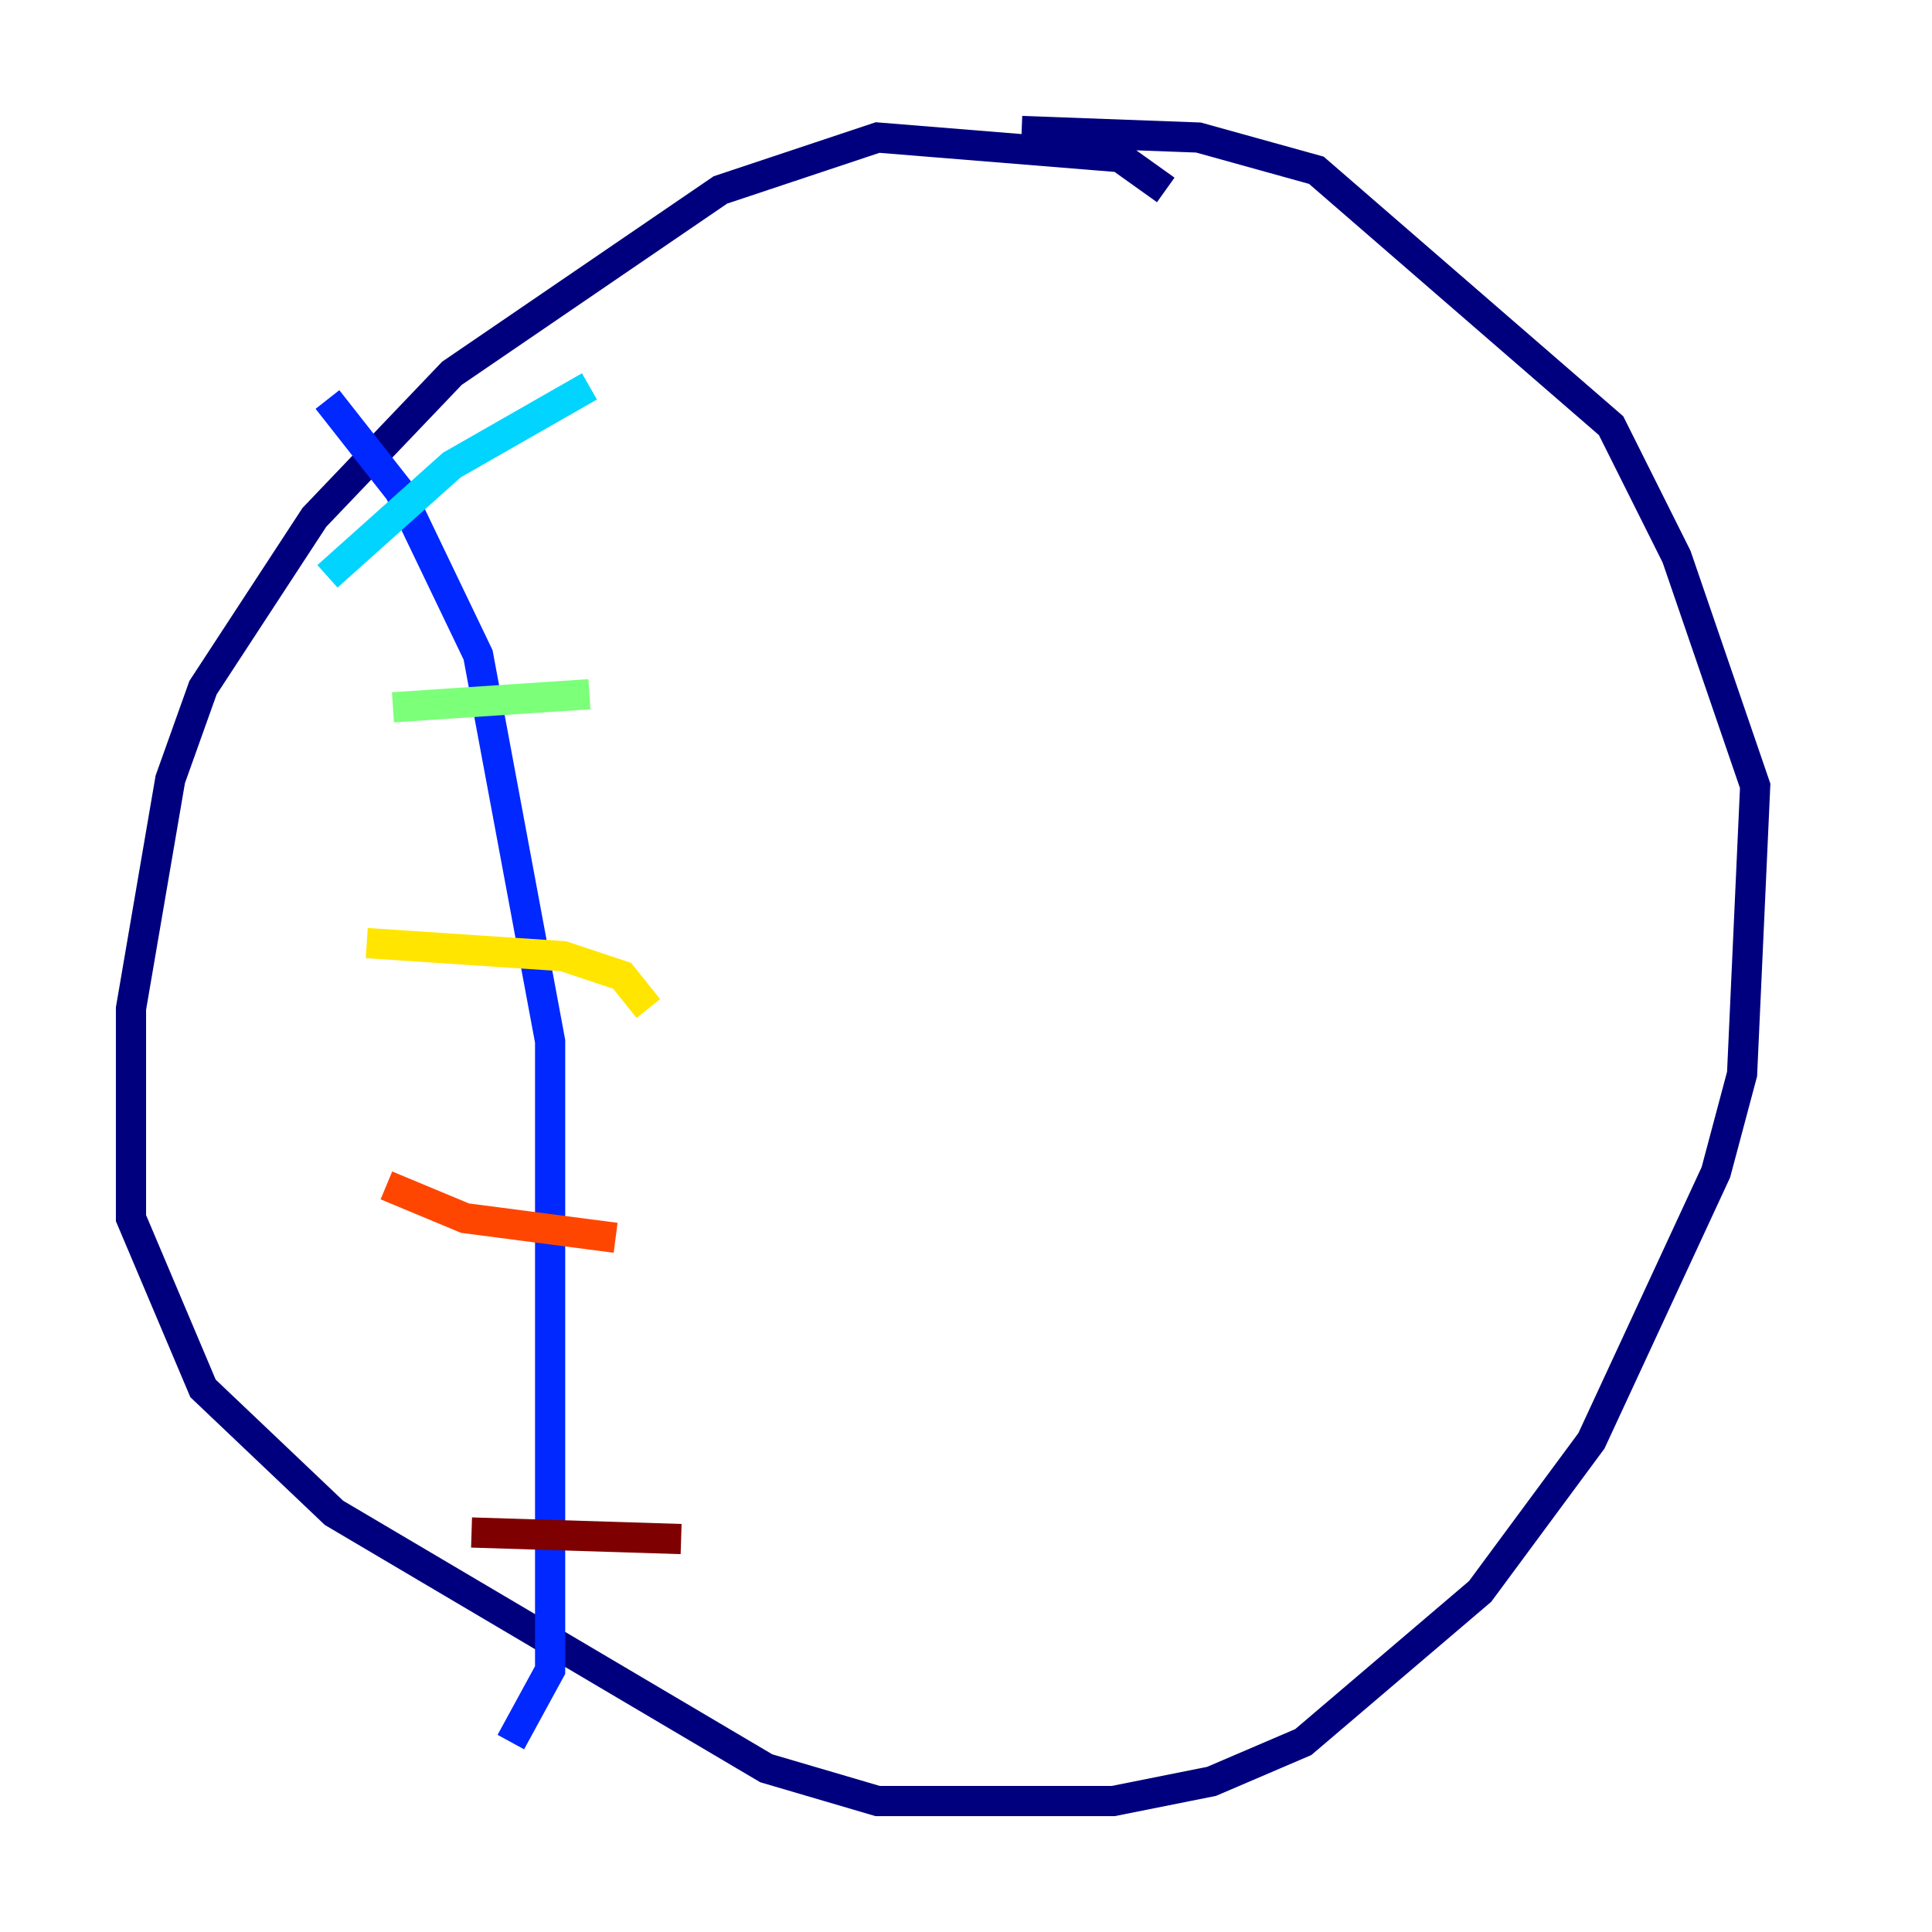 <?xml version="1.0" encoding="utf-8" ?>
<svg baseProfile="tiny" height="128" version="1.2" viewBox="0,0,128,128" width="128" xmlns="http://www.w3.org/2000/svg" xmlns:ev="http://www.w3.org/2001/xml-events" xmlns:xlink="http://www.w3.org/1999/xlink"><defs /><polyline fill="none" points="77.234,12.583 74.197,10.414 58.142,9.112 47.729,12.583 29.939,24.732 20.827,34.278 13.451,45.559 11.281,51.634 8.678,66.82 8.678,80.705 13.451,91.986 22.129,100.231 50.766,117.153 58.142,119.322 73.763,119.322 80.271,118.02 86.346,115.417 98.061,105.437 105.437,95.458 113.681,77.668 115.417,71.159 116.285,52.068 111.078,36.881 106.739,28.203 87.214,11.281 79.403,9.112 67.688,8.678" stroke="#00007f" stroke-width="2" /><polyline fill="none" points="21.695,26.468 26.468,32.542 31.675,43.39 36.447,68.99 36.447,110.644 33.844,115.417" stroke="#0028ff" stroke-width="2" /><polyline fill="none" points="21.695,38.183 29.939,30.807 39.051,25.6" stroke="#00d4ff" stroke-width="2" /><polyline fill="none" points="26.034,46.861 39.051,45.993" stroke="#7cff79" stroke-width="2" /><polyline fill="none" points="24.298,62.481 37.315,63.349 41.22,64.651 42.956,66.82" stroke="#ffe500" stroke-width="2" /><polyline fill="none" points="25.6,78.536 30.807,80.705 40.786,82.007" stroke="#ff4600" stroke-width="2" /><polyline fill="none" points="31.241,101.532 45.125,101.966" stroke="#7f0000" stroke-width="2" /></svg>